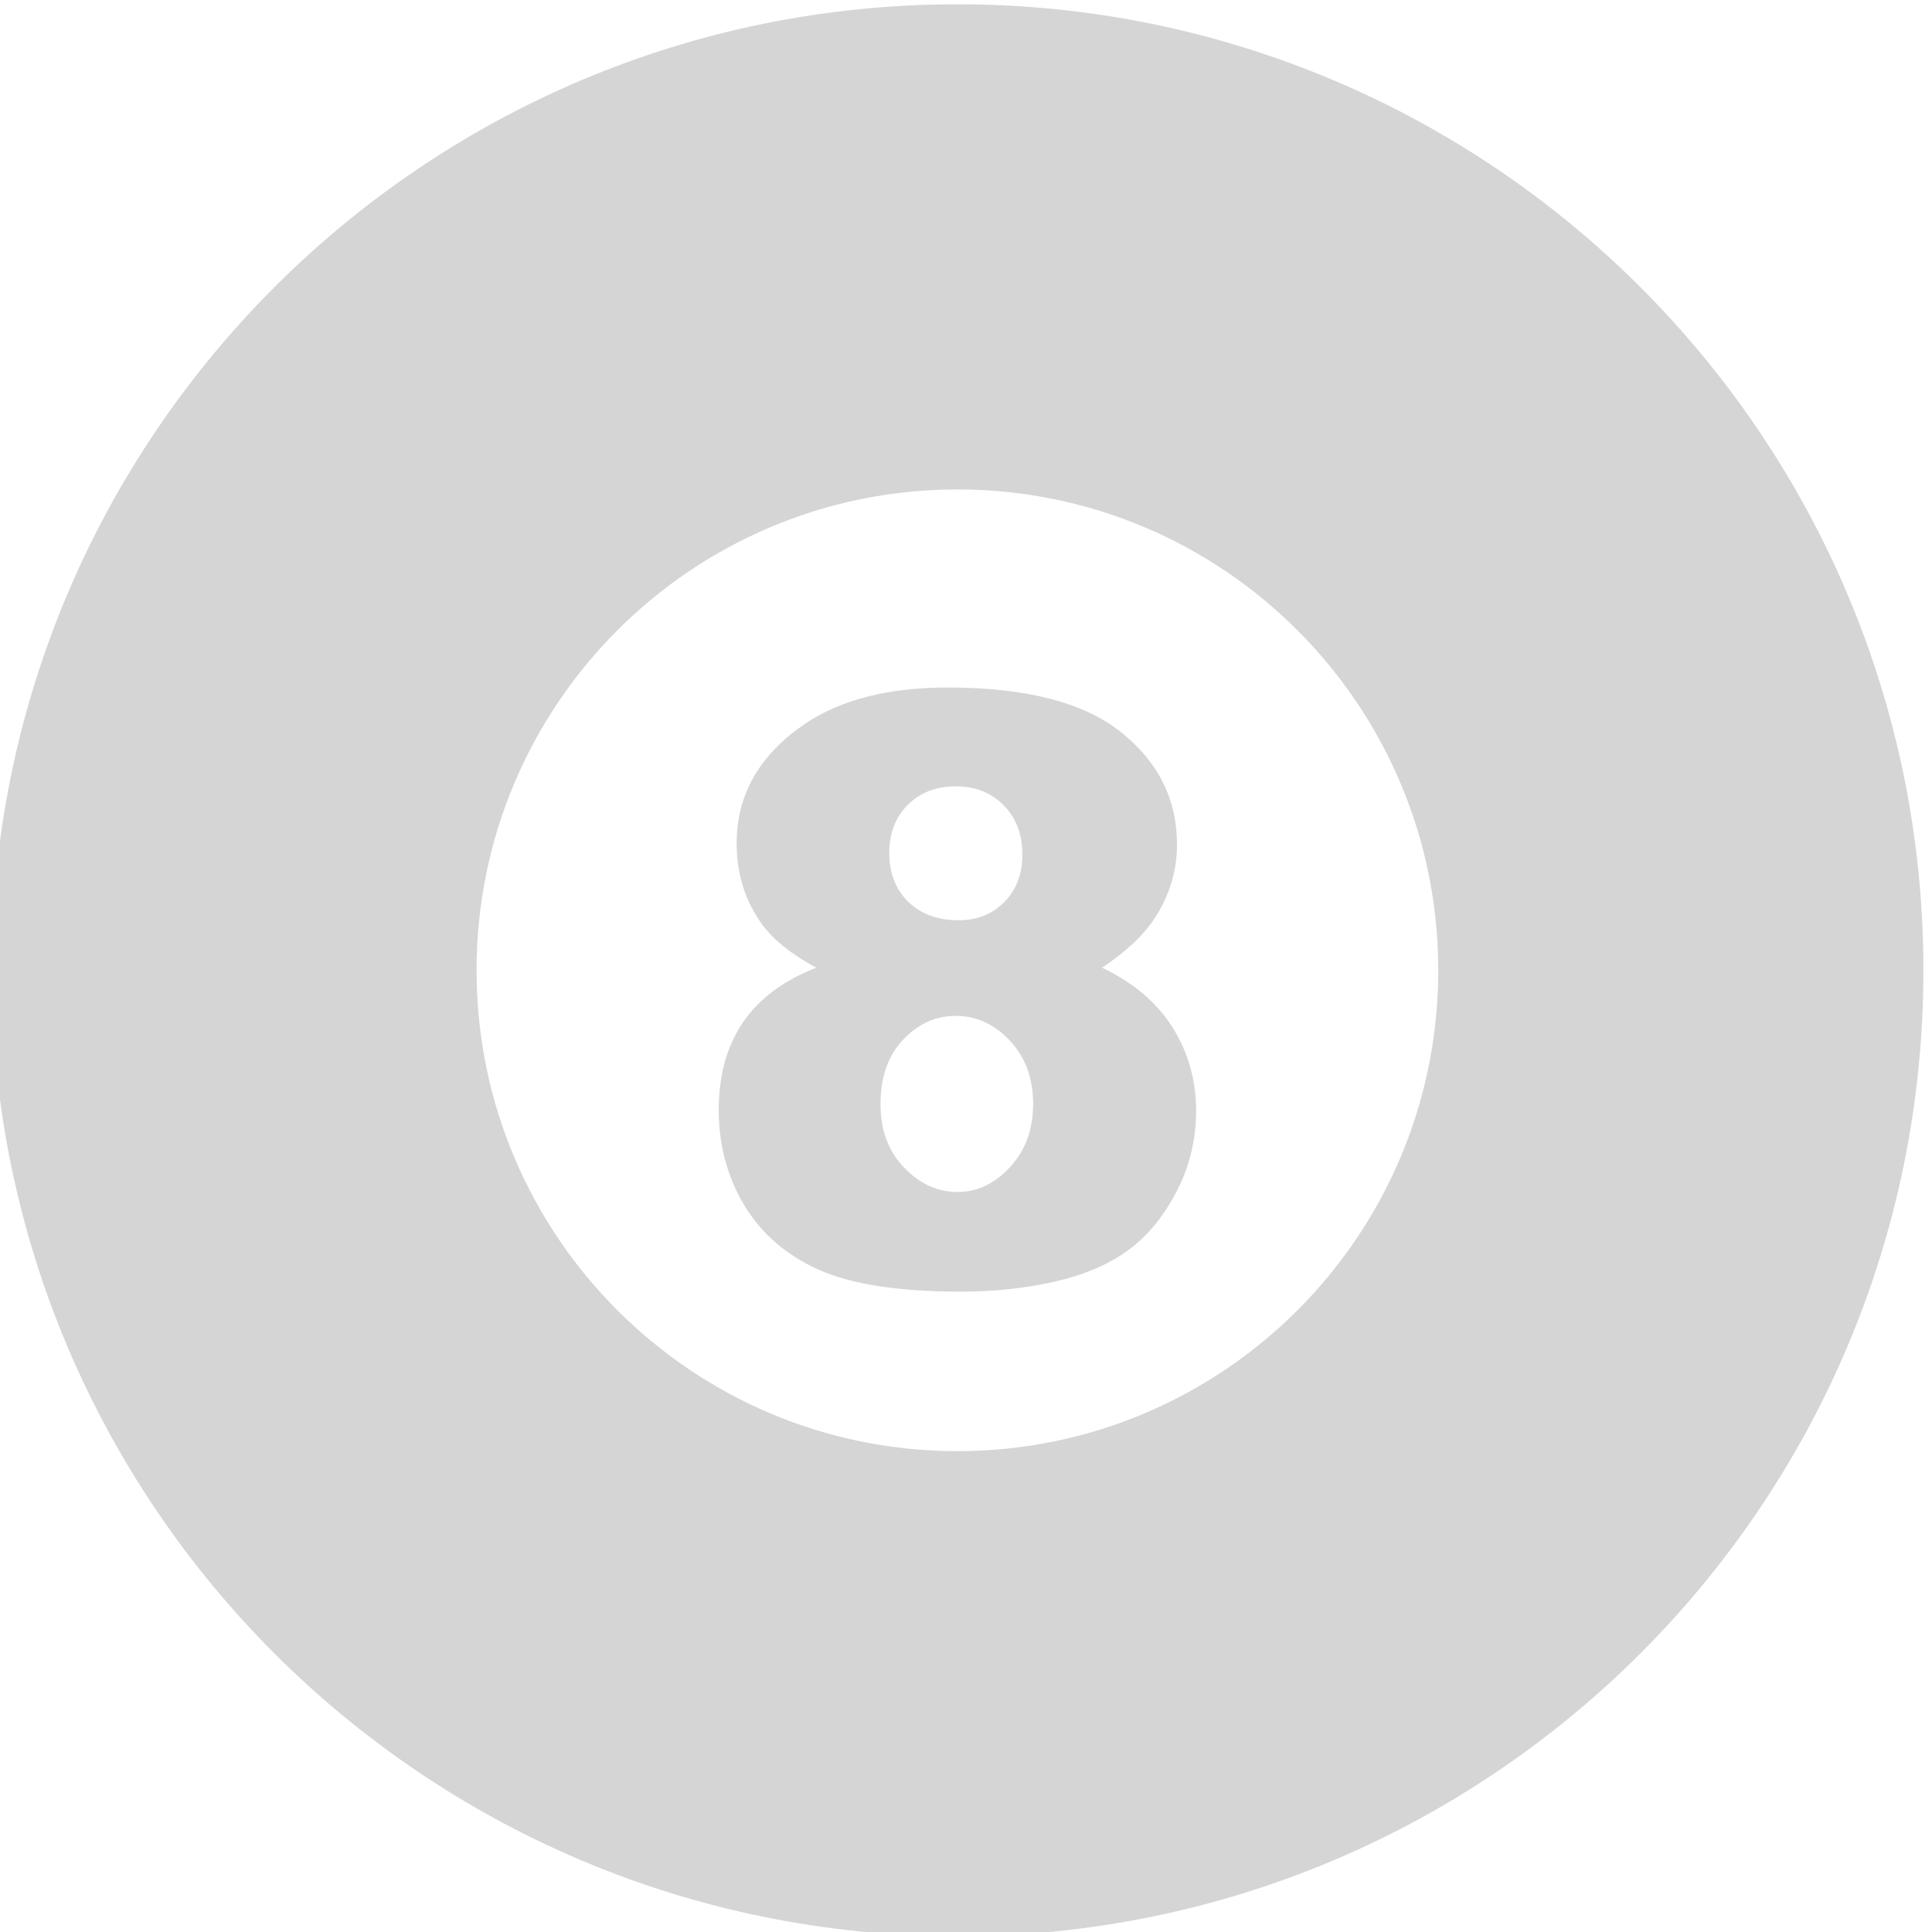 <?xml version="1.0" encoding="utf-8"?>
<!-- Generator: Adobe Illustrator 16.0.0, SVG Export Plug-In . SVG Version: 6.00 Build 0)  -->
<!DOCTYPE svg PUBLIC "-//W3C//DTD SVG 1.1//EN" "http://www.w3.org/Graphics/SVG/1.1/DTD/svg11.dtd">
<svg version="1.1" id="Layer_1" xmlns="http://www.w3.org/2000/svg" xmlns:xlink="http://www.w3.org/1999/xlink" x="0px" y="0px"
	 width="512px" height="512px" viewBox="33 30 450 450" enable-background="new 0 0 512 512" xml:space="preserve">
<path fill="#d5d5d5" d="M256,31C131.737,31,31,131.736,31,256c0,124.265,100.736,225,225,225c124.265,0,225-100.735,225-225
	C481,131.736,380.265,31,256,31z M256,368c-61.856,0-112-50.144-112-112c0-61.856,50.144-112,112-112c61.856,0,112,50.144,112,112
	C368,317.856,317.857,368,256,368z"/>
<g>
	<path fill="#d5d5d5" d="M223.143,255.387c-5.94-3.156-10.272-6.684-12.995-10.581c-3.712-5.321-5.569-11.447-5.569-18.378
		c0-11.385,5.352-20.698,16.058-27.938c8.354-5.569,19.398-8.354,33.136-8.354c18.192,0,31.635,3.466,40.329,10.396
		c8.692,6.931,13.041,15.656,13.041,26.175c0,6.126-1.732,11.85-5.198,17.171c-2.599,3.961-6.683,7.797-12.252,11.51
		c7.364,3.526,12.855,8.199,16.476,14.015c3.62,5.817,5.43,12.252,5.43,19.307c0,6.807-1.564,13.164-4.688,19.074
		c-3.125,5.909-6.961,10.473-11.509,13.69c-4.549,3.218-10.21,5.584-16.986,7.101c-6.775,1.516-14.001,2.273-21.673,2.273
		c-14.419,0-25.432-1.701-33.042-5.104c-7.611-3.403-13.397-8.416-17.357-15.036c-3.961-6.621-5.94-14.016-5.94-22.184
		c0-7.982,1.856-14.743,5.569-20.281C209.684,262.705,215.407,258.42,223.143,255.387z M238.086,287.223
		c0,6.002,1.824,10.906,5.477,14.712c3.65,3.806,7.827,5.708,12.53,5.708c4.516,0,8.57-1.934,12.159-5.801
		c3.587-3.867,5.384-8.771,5.384-14.712c0-6.002-1.811-10.922-5.431-14.758c-3.619-3.836-7.812-5.755-12.576-5.755
		c-4.703,0-8.804,1.856-12.299,5.569C239.834,275.9,238.086,280.912,238.086,287.223z M240.128,228.656
		c0,4.704,1.47,8.493,4.409,11.371c2.938,2.877,6.853,4.315,11.741,4.315c4.33,0,7.89-1.422,10.674-4.27
		c2.785-2.845,4.177-6.527,4.177-11.045c0-4.702-1.454-8.523-4.362-11.463c-2.909-2.938-6.622-4.409-11.138-4.409
		c-4.581,0-8.308,1.439-11.185,4.316C241.567,220.348,240.128,224.077,240.128,228.656z"/>
</g>
</svg>

